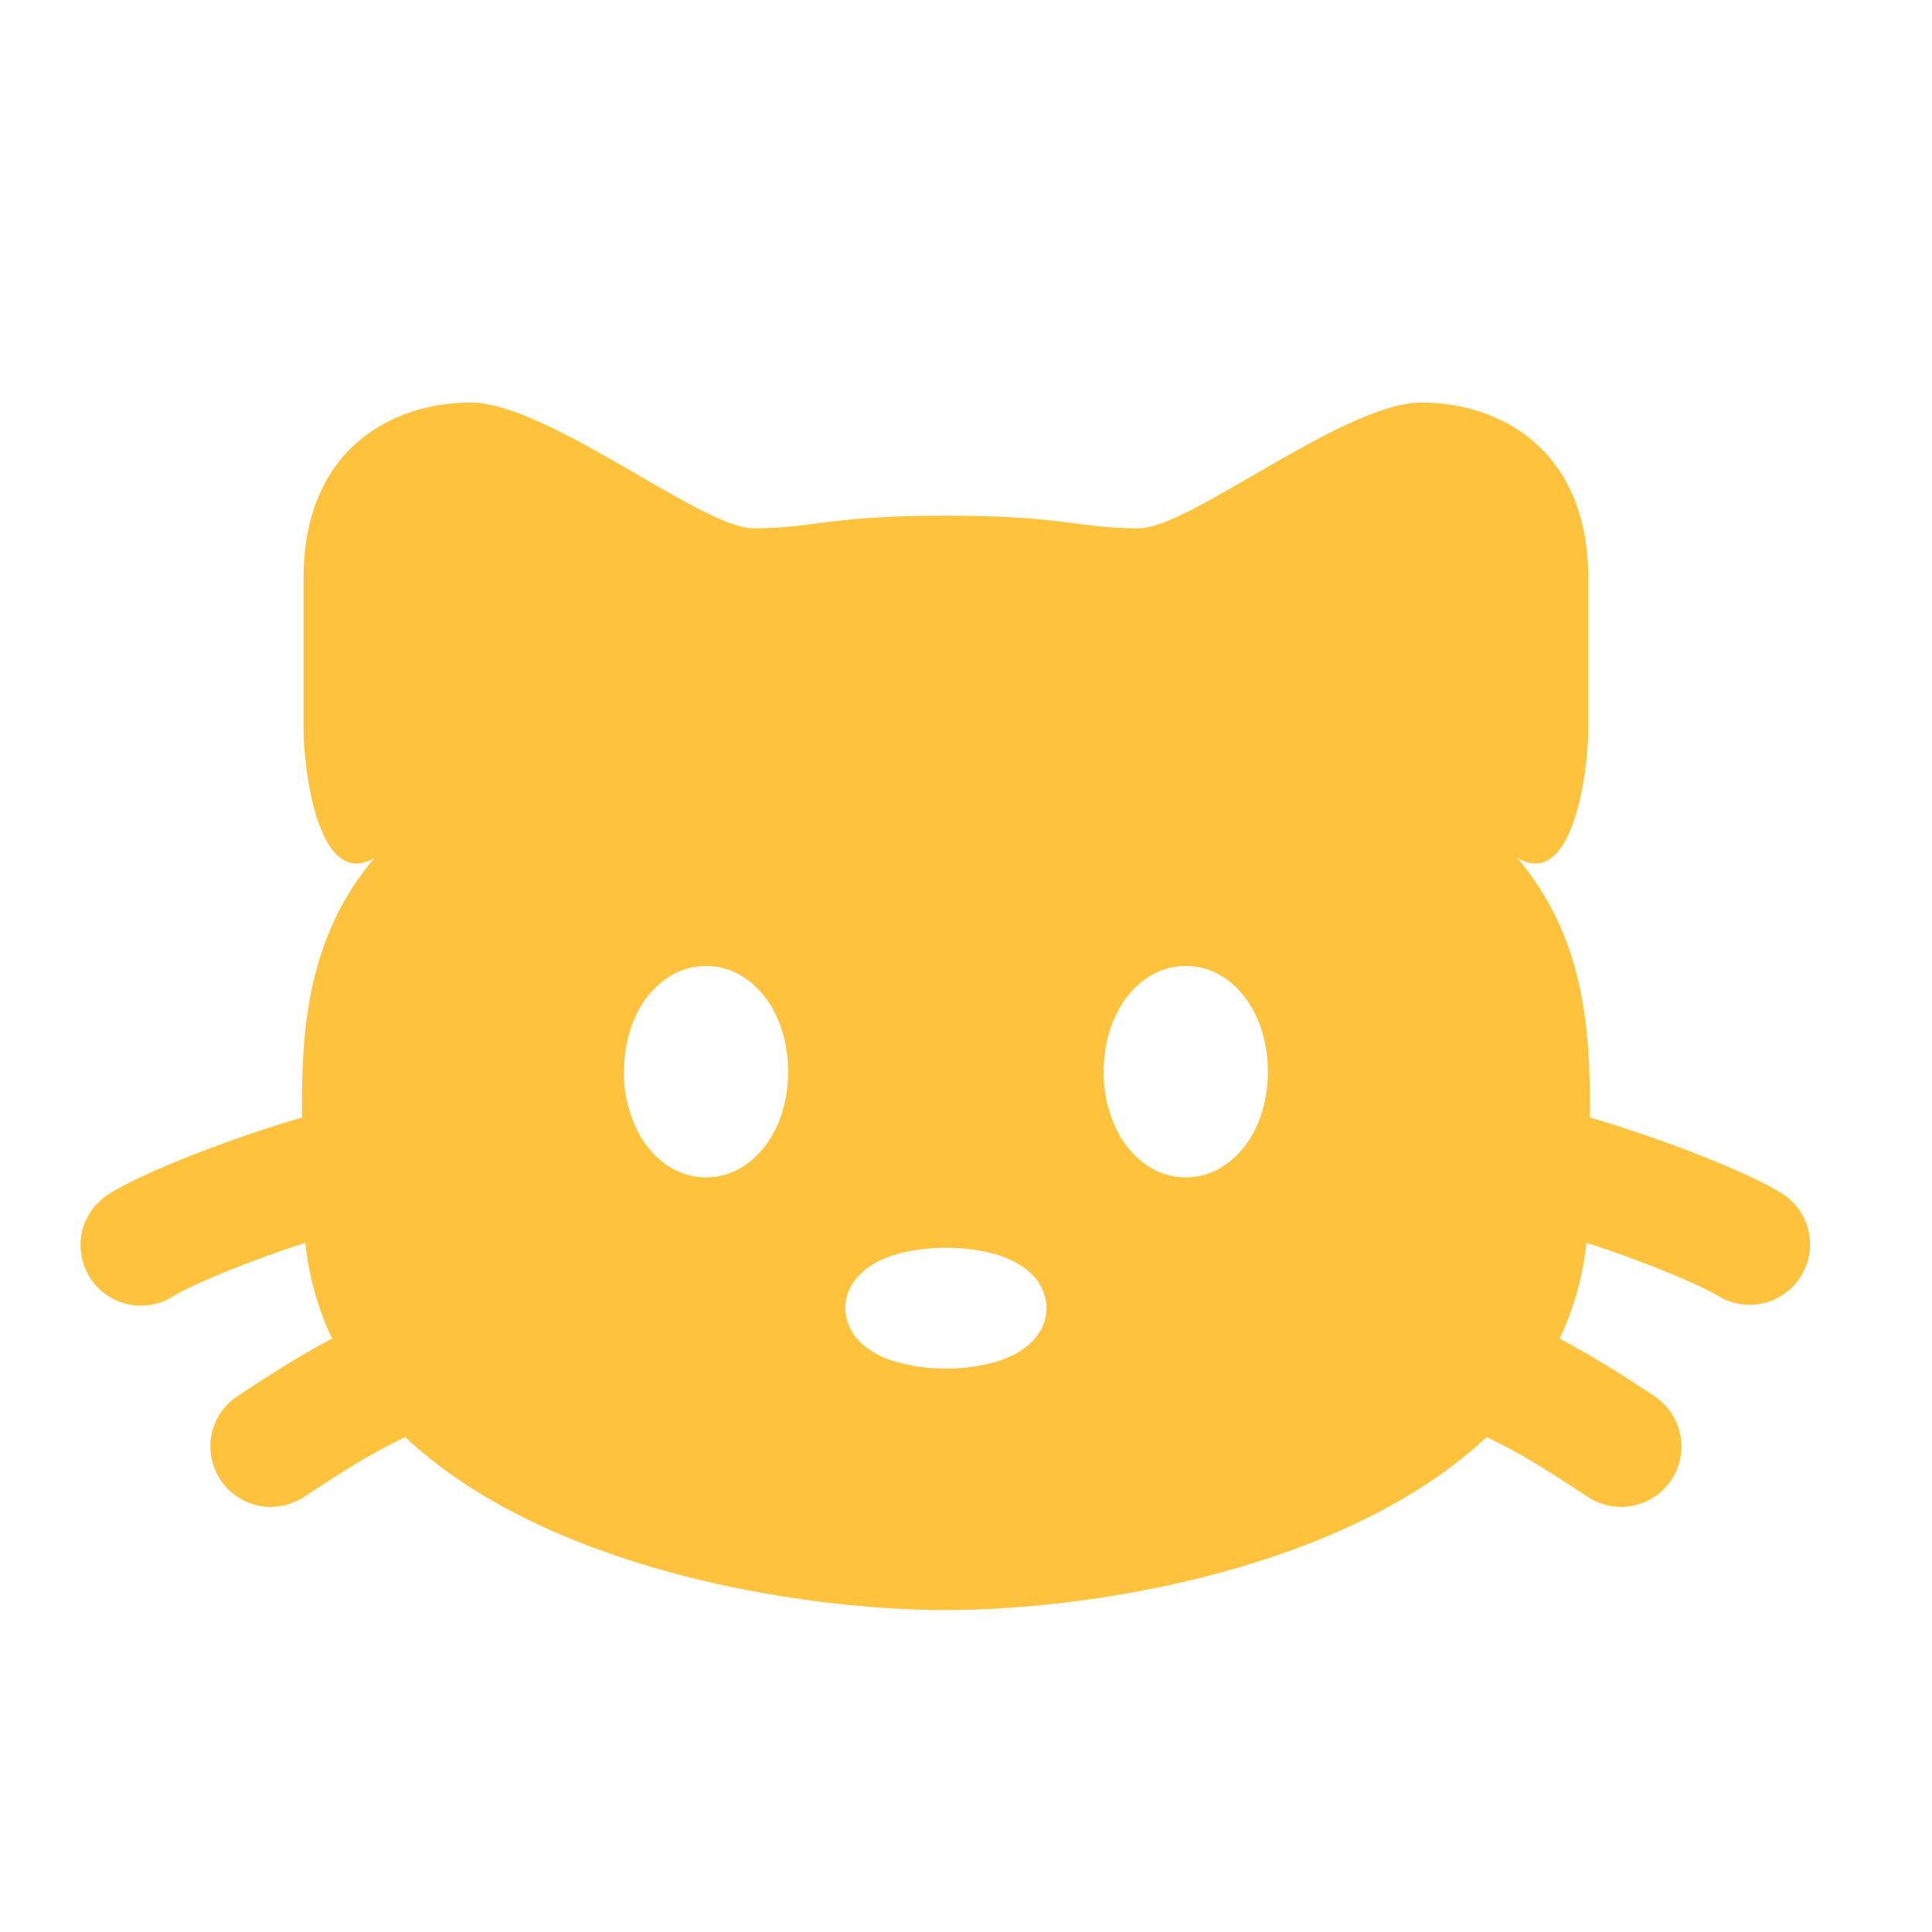 <svg width="20" height="20" viewBox="0 0 20 20" fill="none" xmlns="http://www.w3.org/2000/svg">
<g id="solar:cat-bold">
<path id="Vector" fill-rule="evenodd" clip-rule="evenodd" d="M9.792 5.338C8.559 5.338 8.435 5.469 7.797 5.469C7.265 5.469 5.669 4.167 4.871 4.167C4.073 4.167 3.142 4.636 3.142 5.99V7.552C3.144 7.962 3.292 9.219 3.875 8.883C3.186 9.698 3.117 10.649 3.126 11.569C2.94 11.623 2.751 11.683 2.567 11.746C1.997 11.941 1.392 12.189 1.119 12.366C0.98 12.456 0.882 12.597 0.847 12.759C0.813 12.921 0.844 13.091 0.934 13.23C1.023 13.369 1.165 13.467 1.327 13.502C1.489 13.537 1.658 13.506 1.798 13.416C1.928 13.332 2.399 13.124 2.971 12.928L3.161 12.866C3.199 13.227 3.295 13.557 3.438 13.857L3.418 13.868C3.076 14.048 2.759 14.256 2.558 14.387L2.464 14.449C2.324 14.539 2.226 14.681 2.192 14.843C2.157 15.005 2.188 15.174 2.278 15.313C2.368 15.453 2.509 15.55 2.671 15.585C2.833 15.62 3.003 15.589 3.142 15.499L3.251 15.428C3.455 15.294 3.717 15.123 4.002 14.973C4.069 14.938 4.133 14.906 4.194 14.877C5.636 16.229 8.225 16.667 9.792 16.667C11.358 16.667 13.948 16.229 15.389 14.877C15.451 14.906 15.514 14.938 15.582 14.973C15.867 15.123 16.128 15.294 16.333 15.428L16.442 15.499C16.581 15.589 16.75 15.62 16.912 15.585C17.075 15.55 17.216 15.453 17.306 15.313C17.396 15.174 17.427 15.005 17.392 14.843C17.357 14.681 17.259 14.539 17.12 14.449L17.026 14.387C16.747 14.201 16.461 14.028 16.166 13.868L16.146 13.857C16.288 13.557 16.384 13.227 16.423 12.866L16.613 12.928C17.185 13.124 17.656 13.332 17.787 13.416C17.926 13.501 18.093 13.528 18.252 13.492C18.411 13.455 18.549 13.358 18.637 13.221C18.726 13.084 18.757 12.918 18.725 12.758C18.693 12.598 18.599 12.458 18.464 12.366C18.192 12.189 17.587 11.941 17.018 11.746C16.832 11.683 16.646 11.623 16.458 11.568C16.468 10.648 16.398 9.698 15.708 8.883C16.291 9.219 16.441 7.962 16.442 7.552V5.99C16.442 4.636 15.511 4.167 14.713 4.167C13.915 4.167 12.319 5.469 11.788 5.469C11.149 5.469 11.025 5.338 9.792 5.338ZM9.229 13C9.398 12.943 9.597 12.917 9.792 12.917C9.987 12.917 10.186 12.943 10.355 13C10.438 13.028 10.539 13.073 10.629 13.145C10.69 13.191 10.741 13.251 10.776 13.32C10.812 13.389 10.831 13.464 10.834 13.542C10.834 13.733 10.718 13.867 10.629 13.938C10.539 14.01 10.438 14.055 10.355 14.083C10.173 14.141 9.983 14.169 9.792 14.167C9.601 14.169 9.411 14.141 9.229 14.083C9.13 14.051 9.037 14.002 8.955 13.938C8.893 13.892 8.843 13.832 8.808 13.763C8.772 13.695 8.752 13.619 8.75 13.542C8.75 13.35 8.866 13.217 8.955 13.145C9.044 13.073 9.147 13.028 9.229 13ZM11.6 10.417C11.714 10.227 11.938 10 12.275 10C12.612 10 12.837 10.227 12.95 10.417C13.069 10.616 13.125 10.856 13.125 11.094C13.125 11.332 13.069 11.572 12.95 11.77C12.837 11.961 12.612 12.188 12.275 12.188C11.938 12.188 11.714 11.961 11.6 11.771C11.482 11.565 11.422 11.331 11.425 11.093C11.425 10.856 11.482 10.616 11.6 10.418V10.417ZM6.634 10.417C6.748 10.227 6.972 10 7.309 10C7.645 10 7.87 10.227 7.984 10.417C8.102 10.616 8.159 10.856 8.159 11.094C8.159 11.332 8.102 11.572 7.984 11.77C7.87 11.961 7.645 12.188 7.309 12.188C6.972 12.188 6.748 11.961 6.634 11.771C6.516 11.565 6.455 11.331 6.459 11.093C6.459 10.856 6.515 10.616 6.634 10.418V10.417Z" fill="#FEC23D"/>
</g>
</svg>
